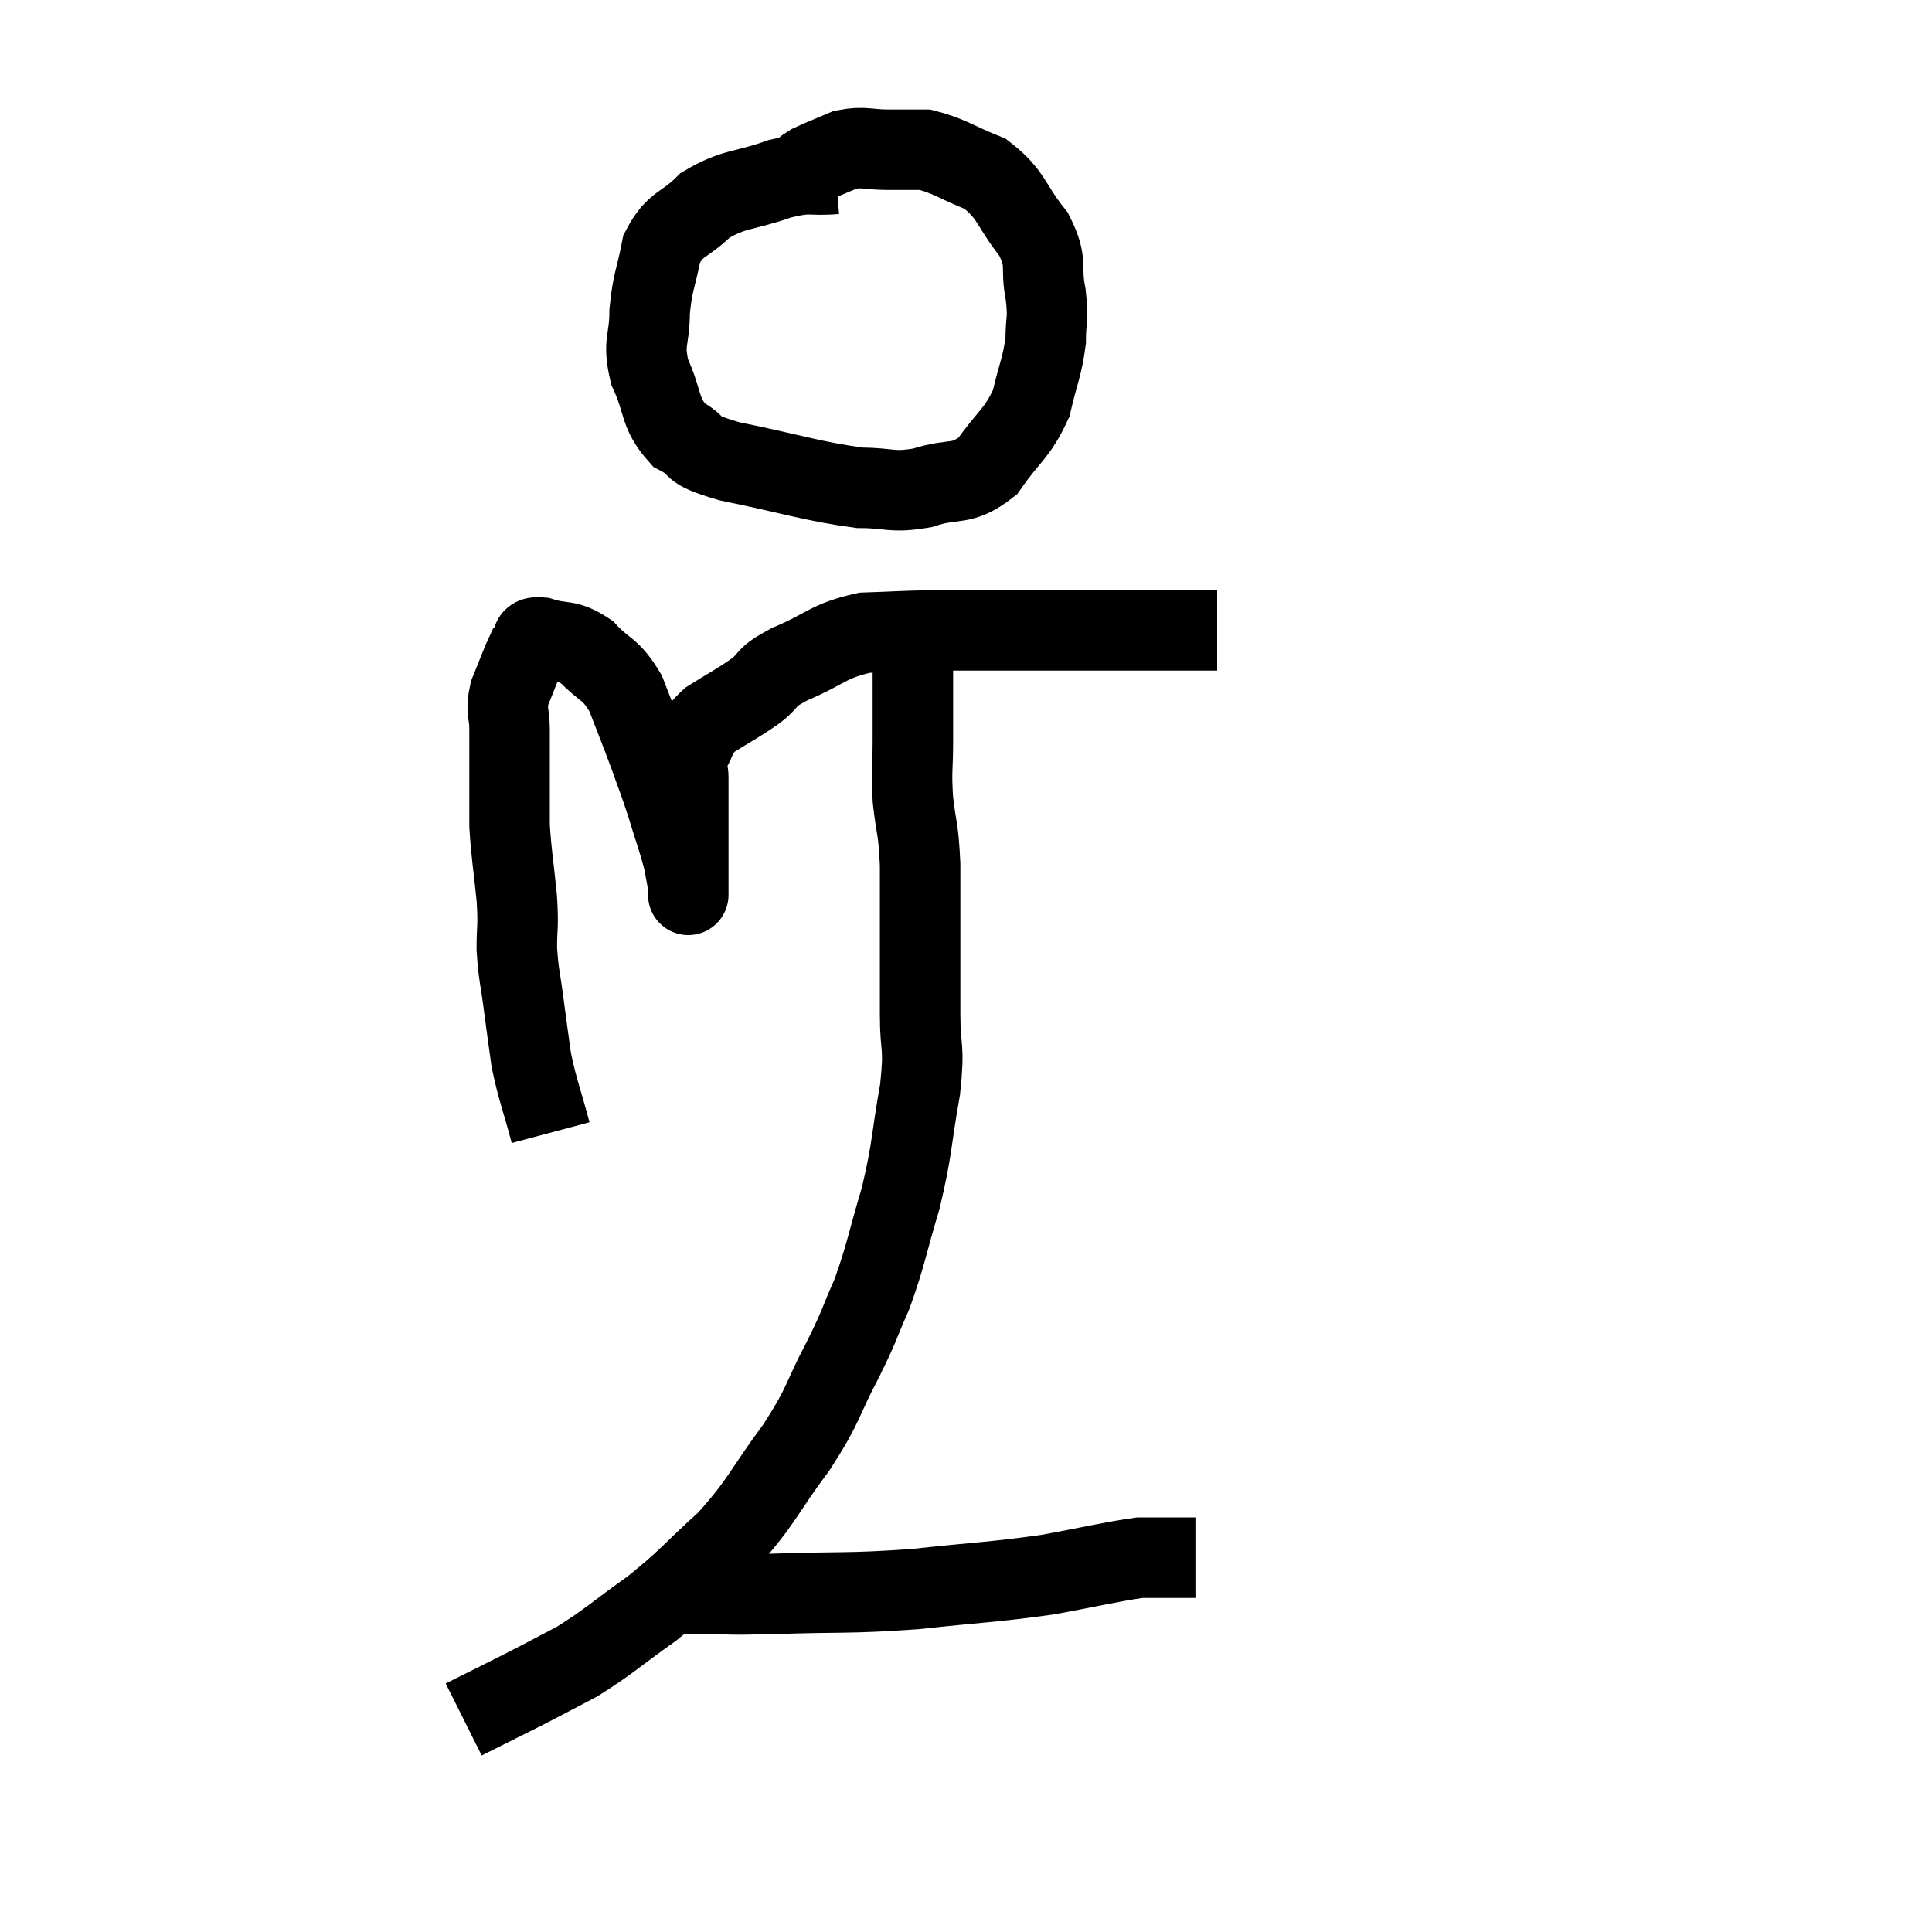 <svg width="48" height="48" viewBox="0 0 48 48" xmlns="http://www.w3.org/2000/svg"><path d="M 13.68 28.14 C 13.44 27.24, 13.365 27.12, 13.2 26.34 C 13.11 25.68, 13.11 25.71, 13.02 25.02 C 12.93 24.3, 12.885 24.255, 12.84 23.58 C 12.84 22.95, 12.885 23.085, 12.84 22.32 C 12.75 21.42, 12.705 21.24, 12.66 20.52 C 12.66 19.98, 12.66 20.04, 12.66 19.44 C 12.66 18.78, 12.66 18.675, 12.66 18.12 C 12.66 17.67, 12.555 17.7, 12.66 17.22 C 12.87 16.71, 12.945 16.485, 13.08 16.2 C 13.14 16.14, 13.11 16.17, 13.2 16.08 C 13.32 15.96, 13.095 15.81, 13.44 15.84 C 14.01 16.02, 14.055 15.855, 14.58 16.2 C 15.06 16.71, 15.15 16.575, 15.54 17.22 C 15.84 18, 15.885 18.09, 16.14 18.78 C 16.35 19.38, 16.35 19.335, 16.56 19.98 C 16.77 20.67, 16.845 20.85, 16.98 21.36 C 17.04 21.69, 17.07 21.825, 17.1 22.02 C 17.1 22.08, 17.1 22.11, 17.1 22.14 C 17.1 22.14, 17.1 22.14, 17.1 22.14 C 17.1 22.14, 17.1 22.35, 17.1 22.14 C 17.1 21.72, 17.1 21.81, 17.1 21.3 C 17.1 20.7, 17.1 20.595, 17.1 20.1 C 17.1 19.71, 17.1 19.665, 17.1 19.32 C 17.1 19.02, 16.965 19.08, 17.1 18.72 C 17.37 18.3, 17.22 18.27, 17.64 17.88 C 18.21 17.52, 18.285 17.505, 18.78 17.16 C 19.2 16.83, 18.945 16.86, 19.62 16.5 C 20.55 16.11, 20.55 15.93, 21.48 15.72 C 22.41 15.69, 22.32 15.675, 23.34 15.66 C 24.45 15.66, 24.42 15.66, 25.56 15.66 C 26.73 15.66, 26.805 15.66, 27.9 15.66 C 28.92 15.66, 29.355 15.66, 29.94 15.66 L 30.24 15.66" fill="none" stroke="black" stroke-width="2"></path><path d="M 20.76 4.32 C 20.07 4.38, 20.19 4.245, 19.38 4.44 C 18.45 4.77, 18.255 4.665, 17.52 5.1 C 16.98 5.64, 16.785 5.52, 16.44 6.18 C 16.29 6.96, 16.215 6.975, 16.14 7.74 C 16.14 8.49, 15.96 8.475, 16.14 9.24 C 16.5 10.02, 16.365 10.245, 16.86 10.8 C 17.49 11.13, 16.995 11.13, 18.12 11.46 C 19.74 11.79, 20.16 11.955, 21.36 12.12 C 22.14 12.12, 22.125 12.255, 22.92 12.12 C 23.73 11.85, 23.865 12.105, 24.54 11.58 C 25.08 10.8, 25.26 10.8, 25.62 10.02 C 25.8 9.24, 25.89 9.135, 25.98 8.46 C 25.98 7.89, 26.055 7.98, 25.98 7.32 C 25.83 6.57, 26.055 6.57, 25.68 5.82 C 25.08 5.07, 25.155 4.845, 24.48 4.32 C 23.73 4.02, 23.58 3.87, 22.98 3.72 C 22.53 3.72, 22.575 3.72, 22.08 3.72 C 21.54 3.72, 21.48 3.63, 21 3.72 C 20.58 3.9, 20.415 3.96, 20.16 4.08 C 20.07 4.14, 20.07 4.125, 19.98 4.2 L 19.8 4.38" fill="none" stroke="black" stroke-width="2"></path><path d="M 22.68 15.96 C 22.68 17.19, 22.68 17.445, 22.68 18.42 C 22.68 19.14, 22.635 19.095, 22.68 19.86 C 22.77 20.67, 22.815 20.52, 22.86 21.48 C 22.86 22.59, 22.86 22.77, 22.86 23.7 C 22.86 24.45, 22.86 24.36, 22.86 25.2 C 22.86 26.13, 22.98 25.92, 22.86 27.06 C 22.62 28.41, 22.68 28.485, 22.38 29.76 C 22.02 30.96, 22.02 31.155, 21.66 32.16 C 21.3 32.97, 21.405 32.835, 20.94 33.78 C 20.37 34.86, 20.52 34.815, 19.8 35.94 C 18.93 37.11, 18.96 37.275, 18.06 38.28 C 17.13 39.12, 17.13 39.21, 16.2 39.96 C 15.27 40.62, 15.15 40.77, 14.34 41.28 C 13.65 41.64, 13.635 41.655, 12.96 42 C 12.3 42.33, 12 42.48, 11.64 42.66 C 11.58 42.69, 11.55 42.705, 11.52 42.72 L 11.52 42.72" fill="none" stroke="black" stroke-width="2"></path><path d="M 17.16 39.6 C 17.31 39.6, 16.95 39.6, 17.46 39.6 C 18.33 39.6, 17.88 39.63, 19.2 39.6 C 20.97 39.54, 21.03 39.6, 22.74 39.48 C 24.39 39.3, 24.645 39.315, 26.04 39.12 C 27.18 38.91, 27.585 38.805, 28.32 38.7 C 28.65 38.7, 28.815 38.7, 28.98 38.7 C 28.98 38.7, 28.905 38.7, 28.98 38.7 C 29.13 38.7, 29.1 38.7, 29.28 38.7 C 29.49 38.7, 29.595 38.7, 29.7 38.7 C 29.7 38.7, 29.7 38.7, 29.7 38.7 L 29.7 38.7" fill="none" stroke="black" stroke-width="2"></path></svg>